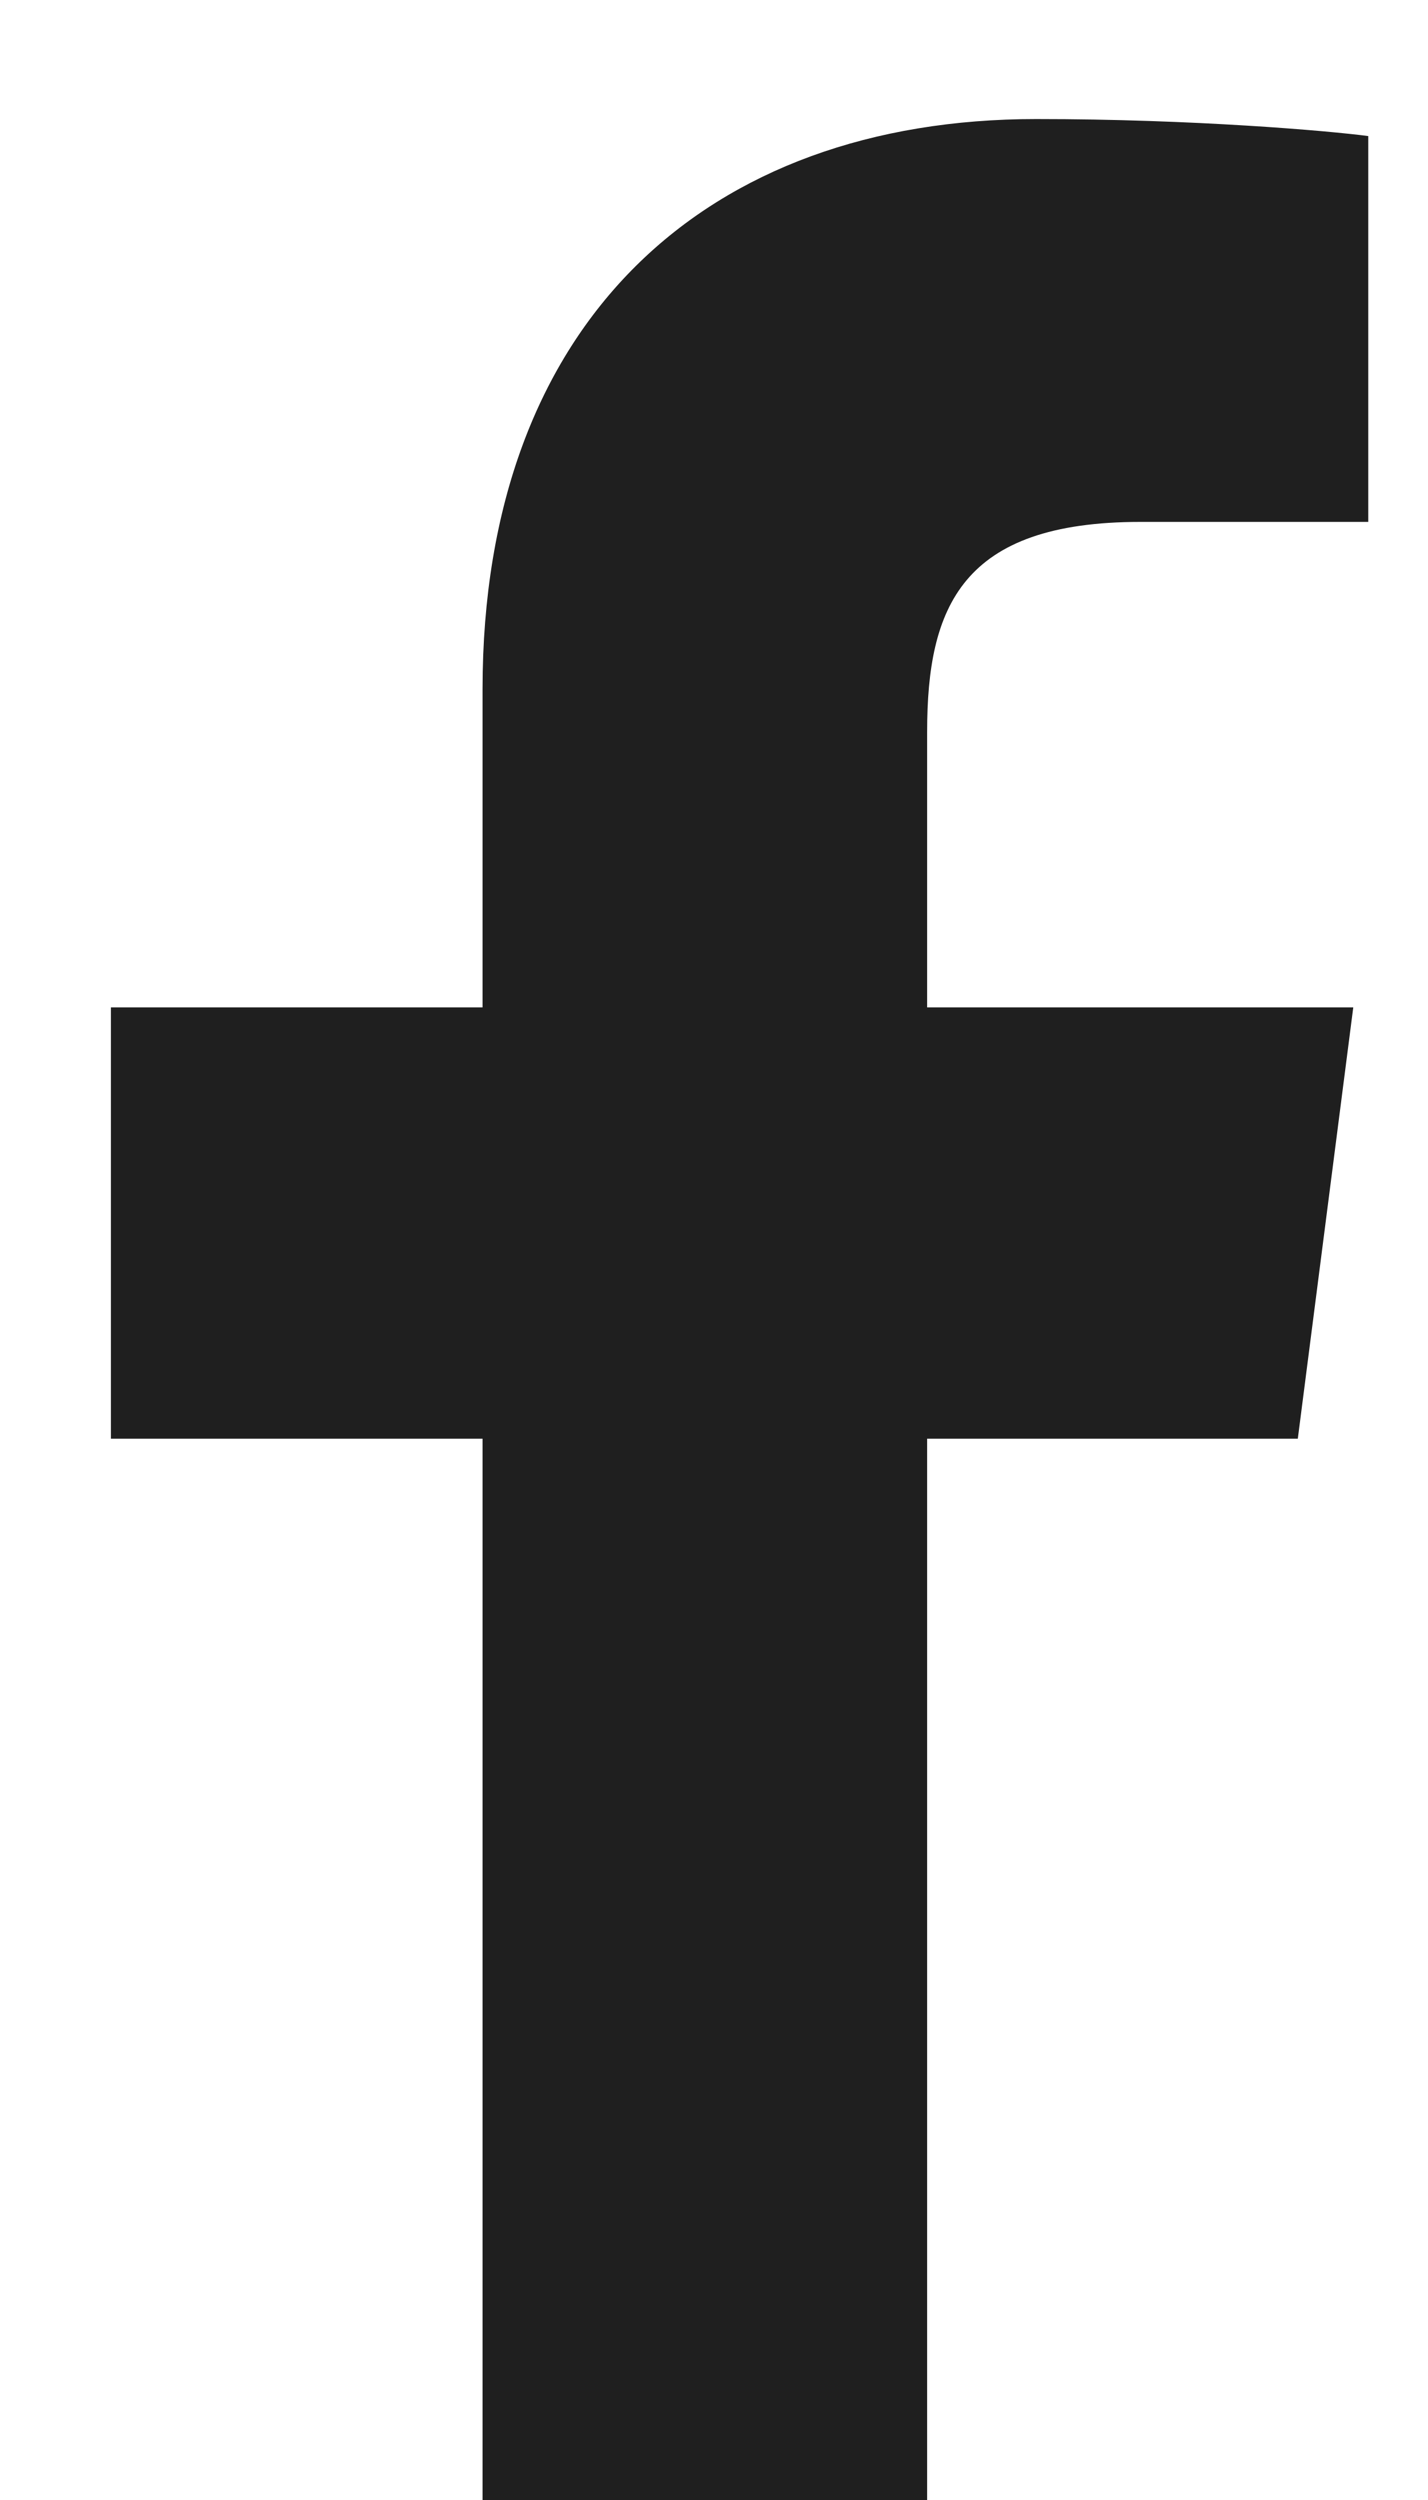 <?xml version="1.0" encoding="UTF-8"?>
<svg width="12px" height="21px" viewBox="0 -1 12 21" version="1.1" xmlns="http://www.w3.org/2000/svg" xmlns:xlink="http://www.w3.org/1999/xlink">
    <!-- Generator: Sketch 42 (36781) - http://www.bohemiancoding.com/sketch -->
    <title>Facebook</title>
    <desc>Created with Sketch.</desc>
    <defs></defs>
    <g id="Page-2" stroke="none" stroke-width="1" fill="none" fill-rule="evenodd">
        <g id="Macbook-Pro" transform="translate(-1084, -18)">
            <g id="Group-15" transform="translate(117, 10)">
                <g id="Group-10" transform="translate(963, 8)">
                    <g id="Facebook">
                        <path d="M11.791,20.382 L11.791,11.085 L14.906,11.085 L15.372,7.462 L11.791,7.462 L11.791,5.148 C11.791,4.099 12.081,3.384 13.583,3.384 L15.498,3.384 L15.498,0.143 C15.167,0.099 14.03,0 12.707,0 C9.946,0 8.055,1.689 8.055,4.789 L8.055,7.462 L4.932,7.462 L4.932,11.085 L8.055,11.085 L8.055,20.382 L11.791,20.382 Z" id="Facebook-Copy" fill="#1f1f1f"></path>
                        <rect id="Rectangle-Copy-5" x="0" y="0" width="20.962" height="21"></rect>
                    </g>
                </g>
            </g>
        </g>
    </g>
</svg>